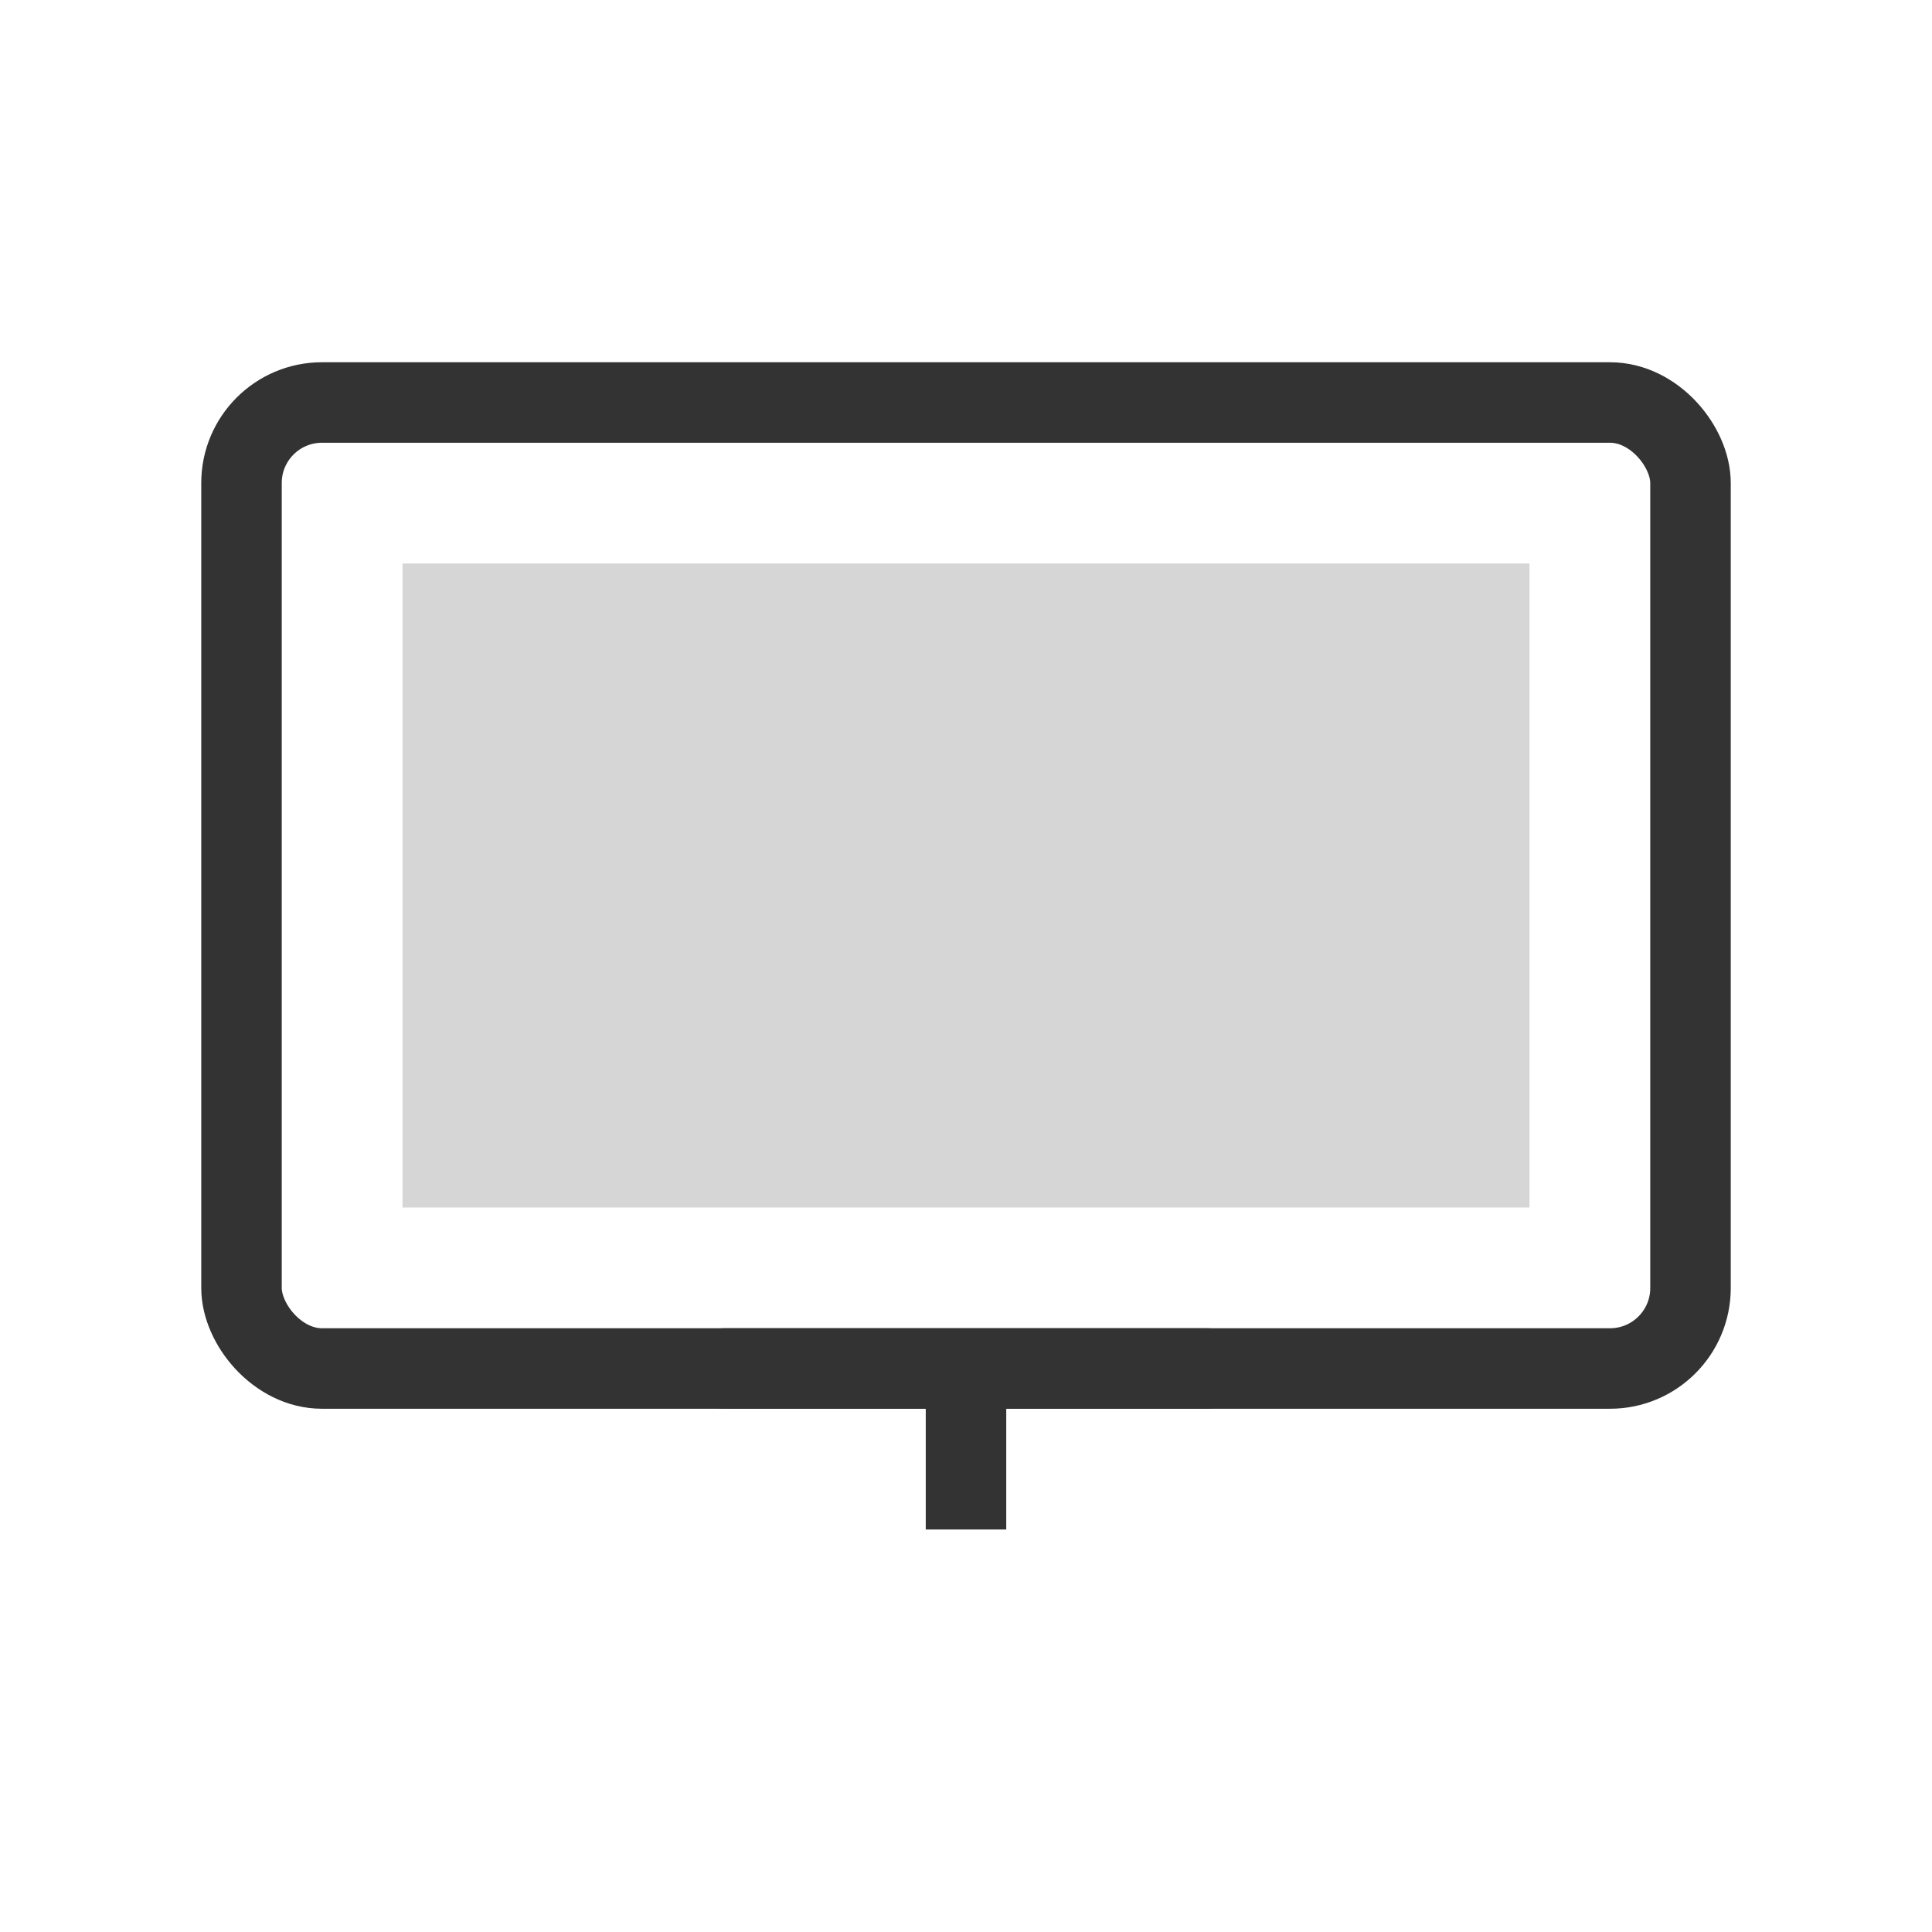 <svg width="48" height="48" viewBox="0 0 48 48" fill="none" xmlns="http://www.w3.org/2000/svg">
  <rect x="6" y="10" width="36" height="24" rx="2" stroke="#333" stroke-width="2" fill="none"/>
  <line x1="18" y1="34" x2="30" y2="34" stroke="#333" stroke-width="2" stroke-linecap="round"/>
  <line x1="24" y1="34" x2="24" y2="38" stroke="#333" stroke-width="2"/>
  <rect x="10" y="14" width="28" height="16" fill="#333" opacity="0.2"/>
</svg>

